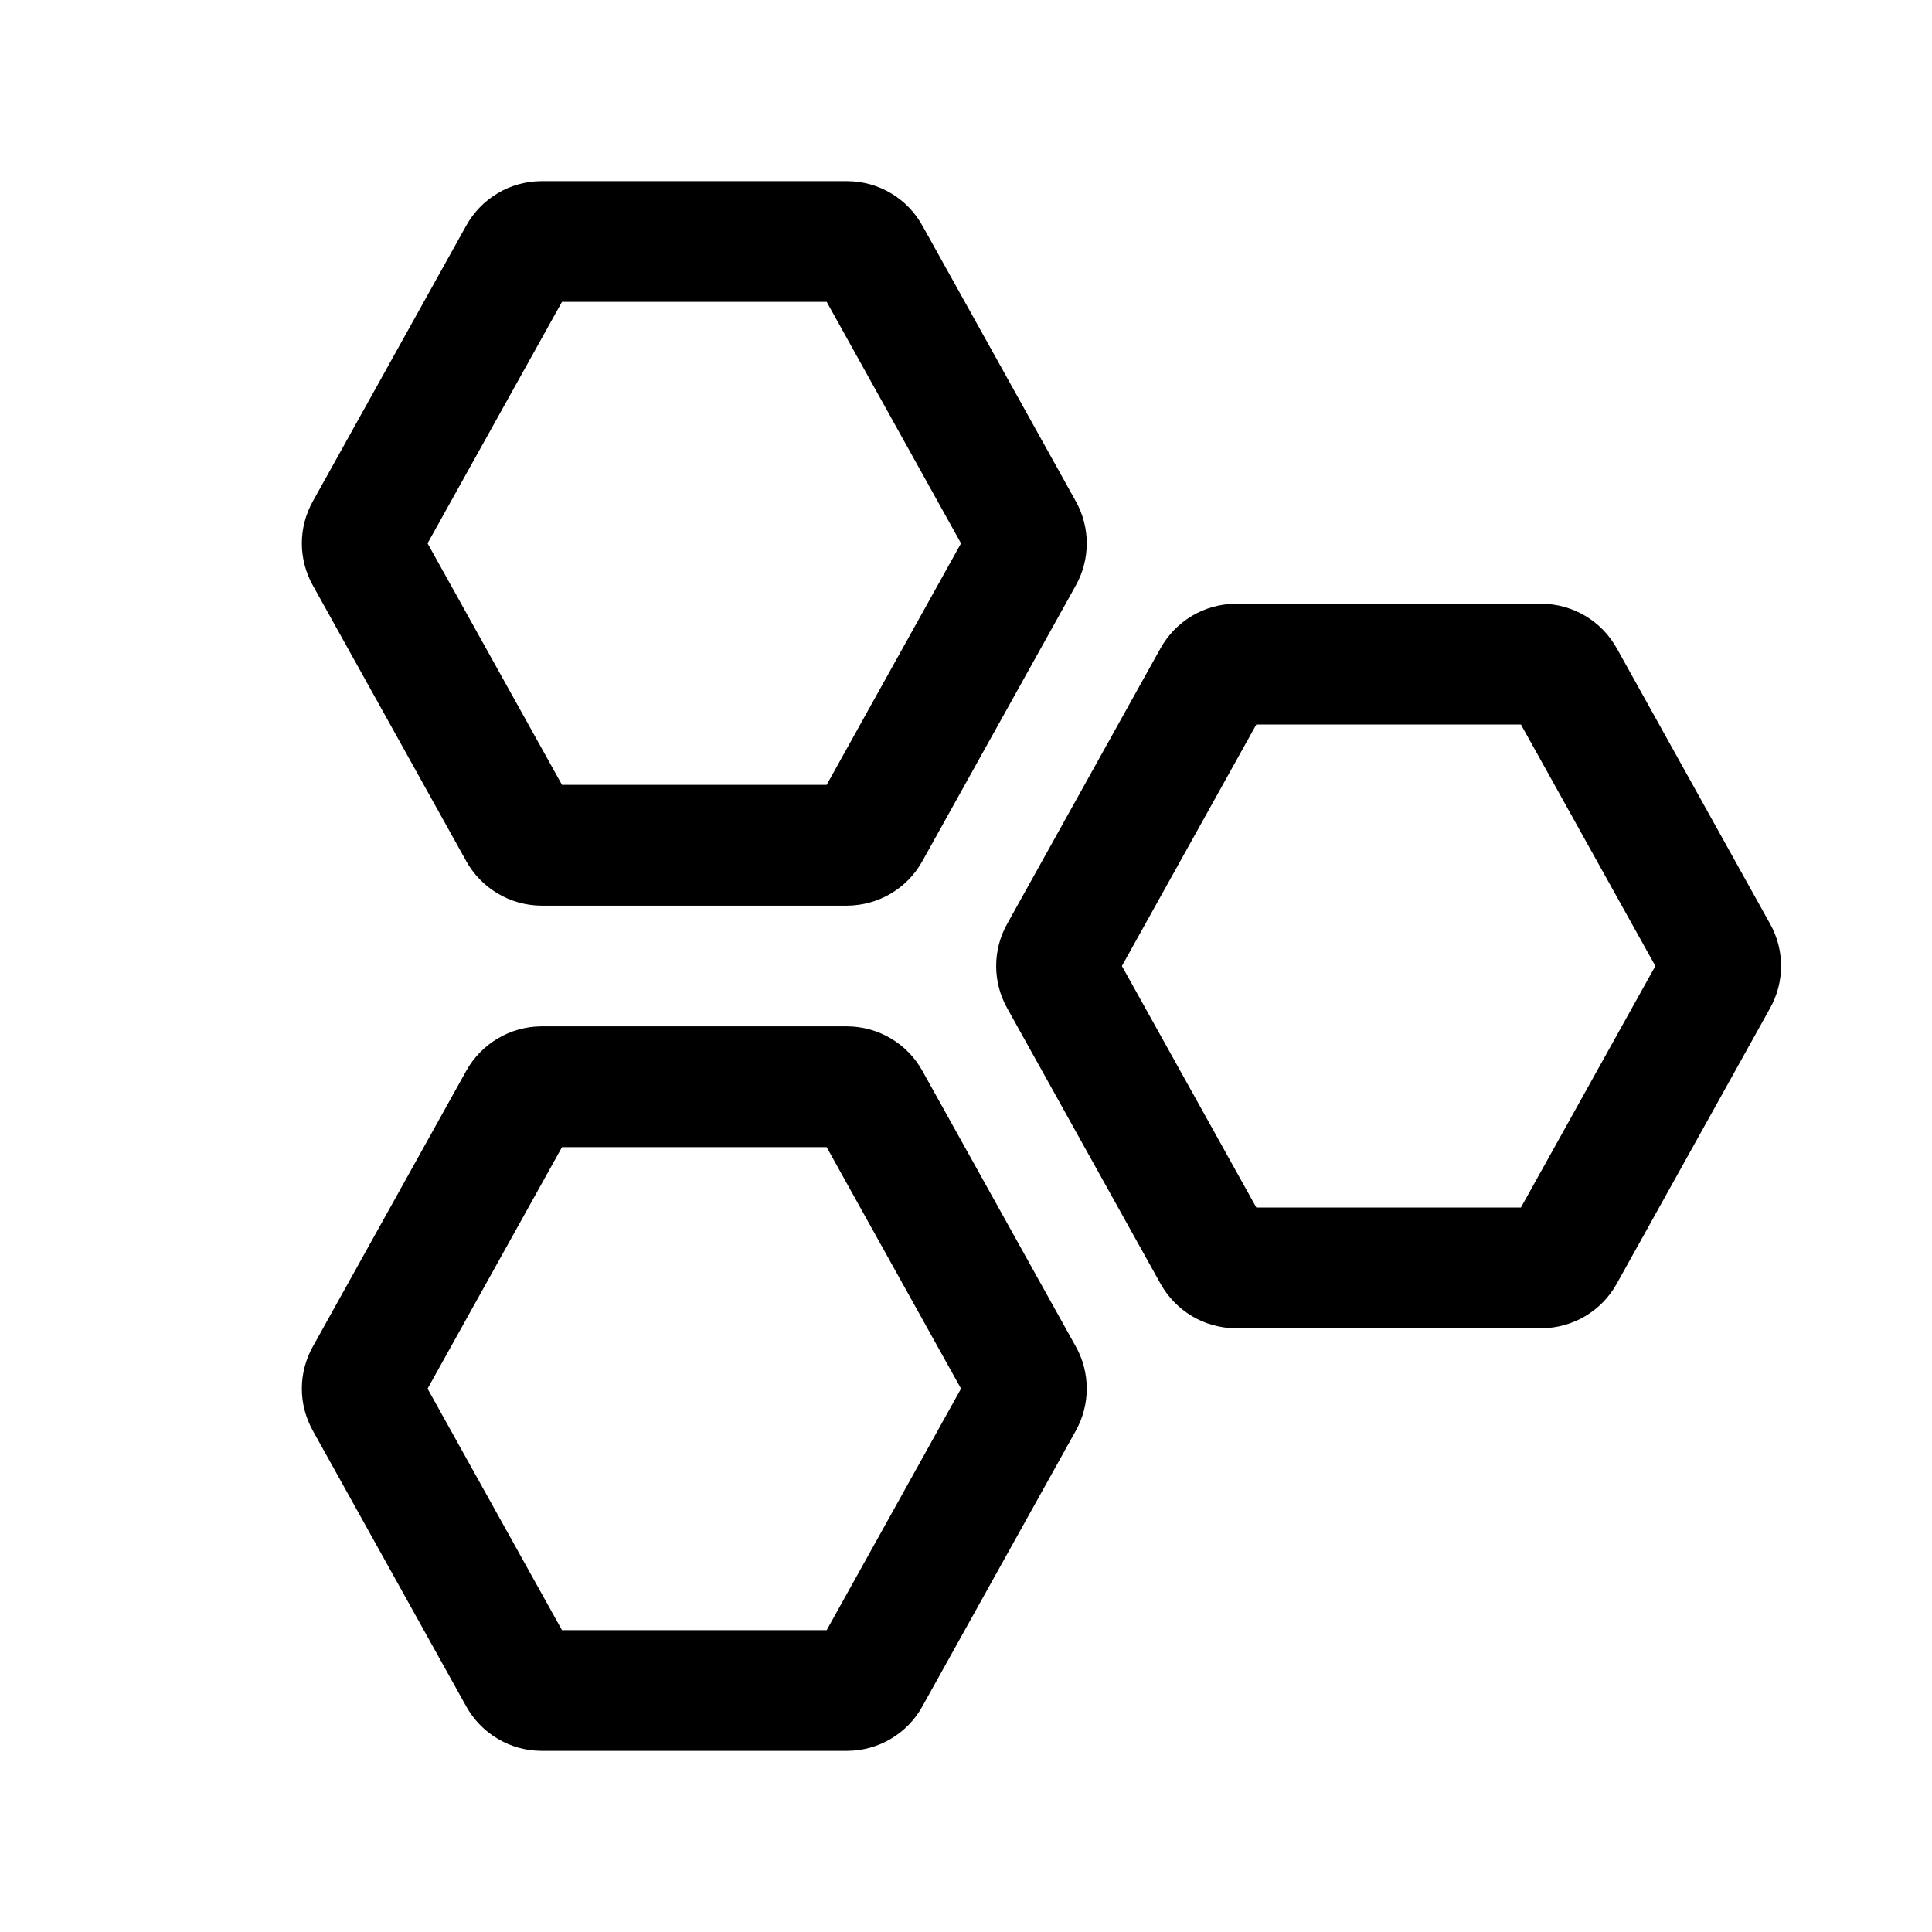 <svg width="26" height="26" viewBox="0 0 26 26" fill="none" xmlns="http://www.w3.org/2000/svg">
<g id="L/Hexagon">
<path id="Vector (Stroke)" fill-rule="evenodd" clip-rule="evenodd" d="M7.288 2.438L11.403 2.438C11.611 2.439 11.813 2.495 11.991 2.601C12.168 2.706 12.313 2.856 12.412 3.035L12.413 3.036L14.476 6.743C14.574 6.917 14.625 7.113 14.625 7.312C14.625 7.512 14.574 7.708 14.476 7.882L12.412 11.59C12.313 11.769 12.168 11.919 11.991 12.024C11.813 12.13 11.611 12.186 11.403 12.188L11.399 12.188L7.284 12.188C7.077 12.186 6.874 12.13 6.697 12.024C6.52 11.919 6.375 11.769 6.275 11.59L4.212 7.882C4.114 7.708 4.062 7.512 4.062 7.312C4.062 7.113 4.114 6.917 4.212 6.743L6.275 3.035C6.375 2.856 6.52 2.706 6.697 2.601C6.874 2.495 7.077 2.439 7.284 2.438L7.288 2.438ZM7.563 4.062L5.754 7.312L7.563 10.562H11.125L12.933 7.312L11.125 4.062L7.563 4.062ZM16.628 8.125L16.632 8.125L20.747 8.125C20.954 8.126 21.157 8.183 21.334 8.288C21.512 8.394 21.657 8.544 21.756 8.722L21.757 8.723L23.82 12.431C23.918 12.605 23.969 12.801 23.969 13C23.969 13.199 23.918 13.395 23.82 13.569L21.757 17.276L21.756 17.278C21.657 17.456 21.512 17.606 21.334 17.712C21.157 17.817 20.954 17.874 20.747 17.875L20.743 17.875L16.628 17.875C16.421 17.874 16.218 17.817 16.041 17.712C15.864 17.606 15.719 17.456 15.619 17.278L13.555 13.569C13.457 13.395 13.406 13.199 13.406 13C13.406 12.801 13.457 12.605 13.555 12.431L15.619 8.722C15.719 8.544 15.864 8.394 16.041 8.288C16.218 8.183 16.421 8.126 16.628 8.125ZM16.907 9.75L15.098 13L16.907 16.25L20.468 16.25L22.277 13L20.468 9.75H16.907ZM7.288 13.812H11.403C11.611 13.814 11.813 13.87 11.991 13.976C12.168 14.081 12.313 14.231 12.412 14.41L12.413 14.411L14.476 18.118C14.574 18.292 14.625 18.488 14.625 18.688C14.625 18.887 14.574 19.083 14.476 19.257L12.412 22.965C12.313 23.144 12.168 23.294 11.991 23.399C11.813 23.505 11.611 23.561 11.403 23.562L11.399 23.562L7.284 23.562C7.077 23.561 6.874 23.505 6.697 23.399C6.52 23.294 6.375 23.144 6.275 22.965L4.212 19.257C4.114 19.083 4.062 18.887 4.062 18.688C4.062 18.488 4.114 18.292 4.212 18.118L6.275 14.41C6.375 14.231 6.52 14.081 6.697 13.976C6.874 13.87 7.077 13.814 7.284 13.812L7.288 13.812ZM7.563 15.438L5.754 18.688L7.563 21.938L11.125 21.938L12.933 18.688L11.125 15.438H7.563Z" fill="#000"/>
</g>
</svg>
